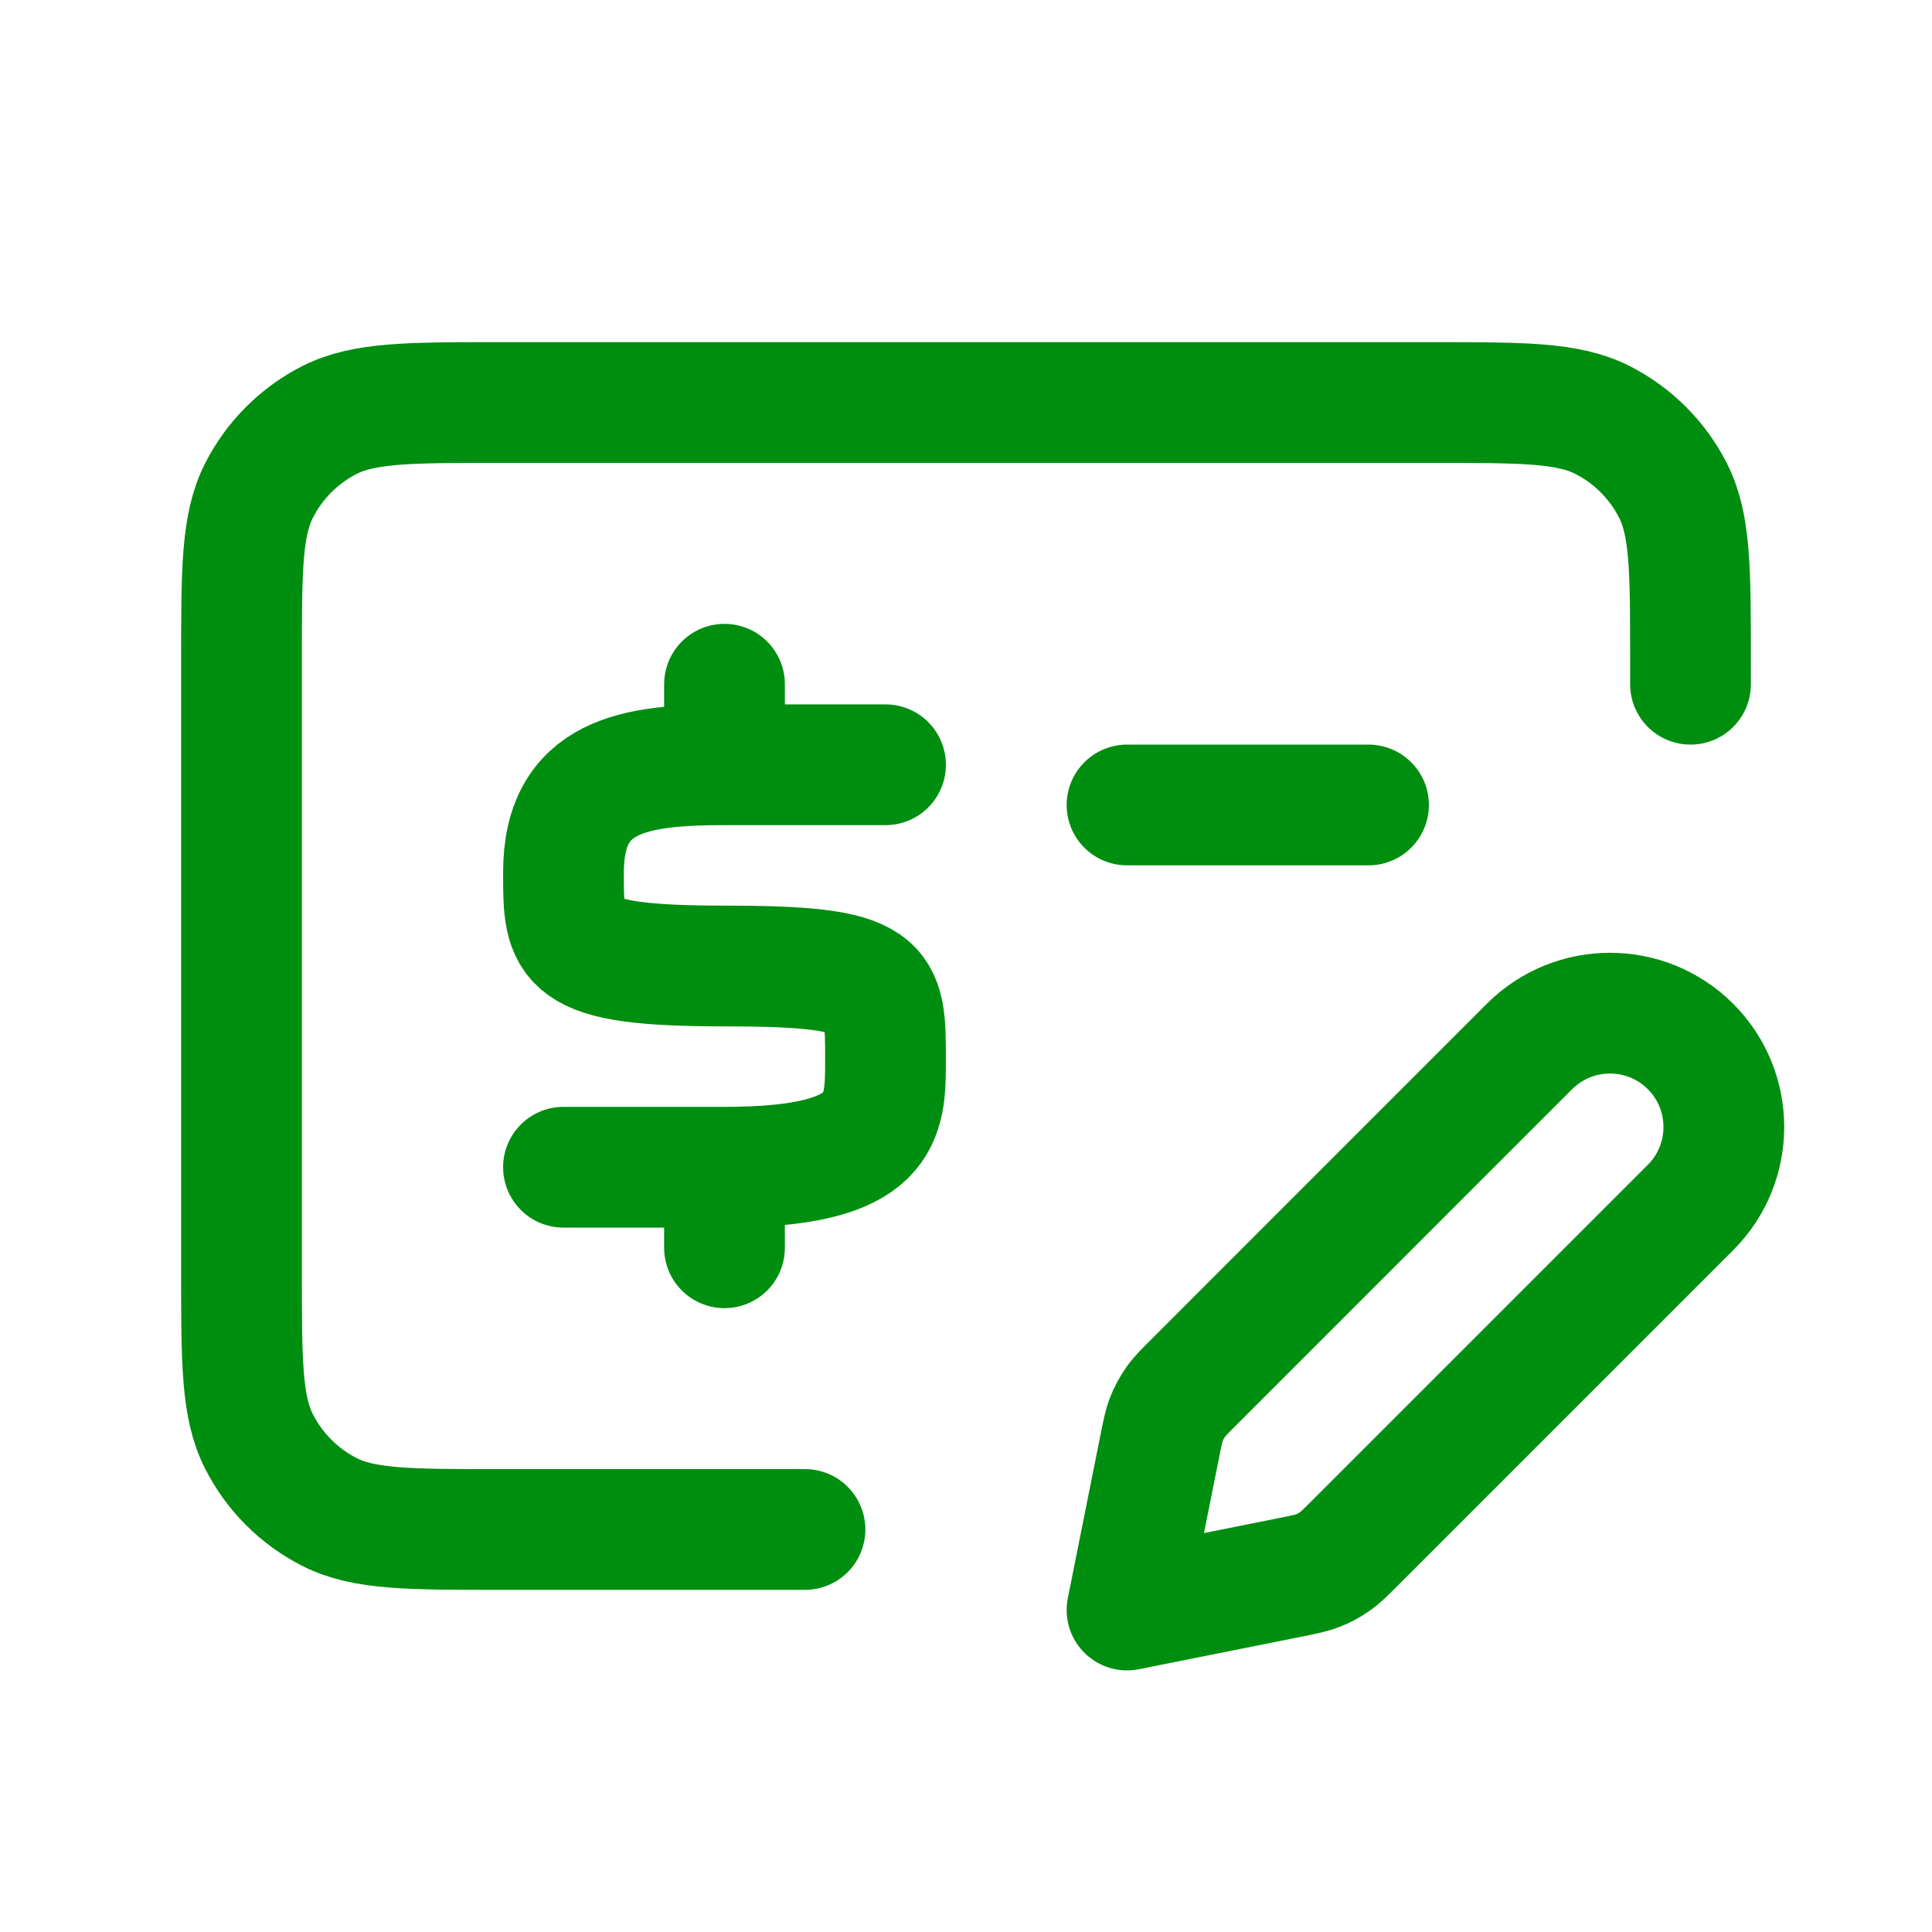 <svg width="32" height="32" viewBox="0 0 32 32" fill="none" xmlns="http://www.w3.org/2000/svg">
<path d="M13.333 25.333H8.267C6.773 25.333 6.026 25.333 5.456 25.043C4.954 24.787 4.546 24.379 4.291 23.877C4 23.307 4 22.56 4 21.067V10.933C4 9.44 4 8.693 4.291 8.123C4.546 7.621 4.954 7.213 5.456 6.957C6.026 6.667 6.773 6.667 8.267 6.667H23.733C25.227 6.667 25.974 6.667 26.544 6.957C27.046 7.213 27.454 7.621 27.709 8.123C28 8.693 28 9.44 28 10.933V11.333M12 12.667V11.333M12 12.667H14.667M12 12.667C10.51 12.667 9.337 12.835 9.333 14.443C9.331 15.644 9.333 16 12 16C14.667 16 14.667 16.274 14.667 17.556C14.667 18.519 14.667 19.333 12 19.333M12 20.667V19.333M12 19.333H9.333M18.667 13.333H22.667M18.667 26.667L21.367 26.127C21.602 26.08 21.72 26.056 21.829 26.013C21.927 25.975 22.02 25.925 22.105 25.865C22.202 25.798 22.287 25.713 22.457 25.543L28 20C28.736 19.264 28.736 18.07 28 17.333C27.264 16.597 26.07 16.597 25.333 17.333L19.79 22.877C19.62 23.047 19.535 23.131 19.468 23.228C19.408 23.314 19.358 23.407 19.32 23.504C19.277 23.614 19.254 23.731 19.207 23.967L18.667 26.667Z" stroke="#008E10" stroke-width="2" stroke-linecap="round" stroke-linejoin="round"/>
</svg>
